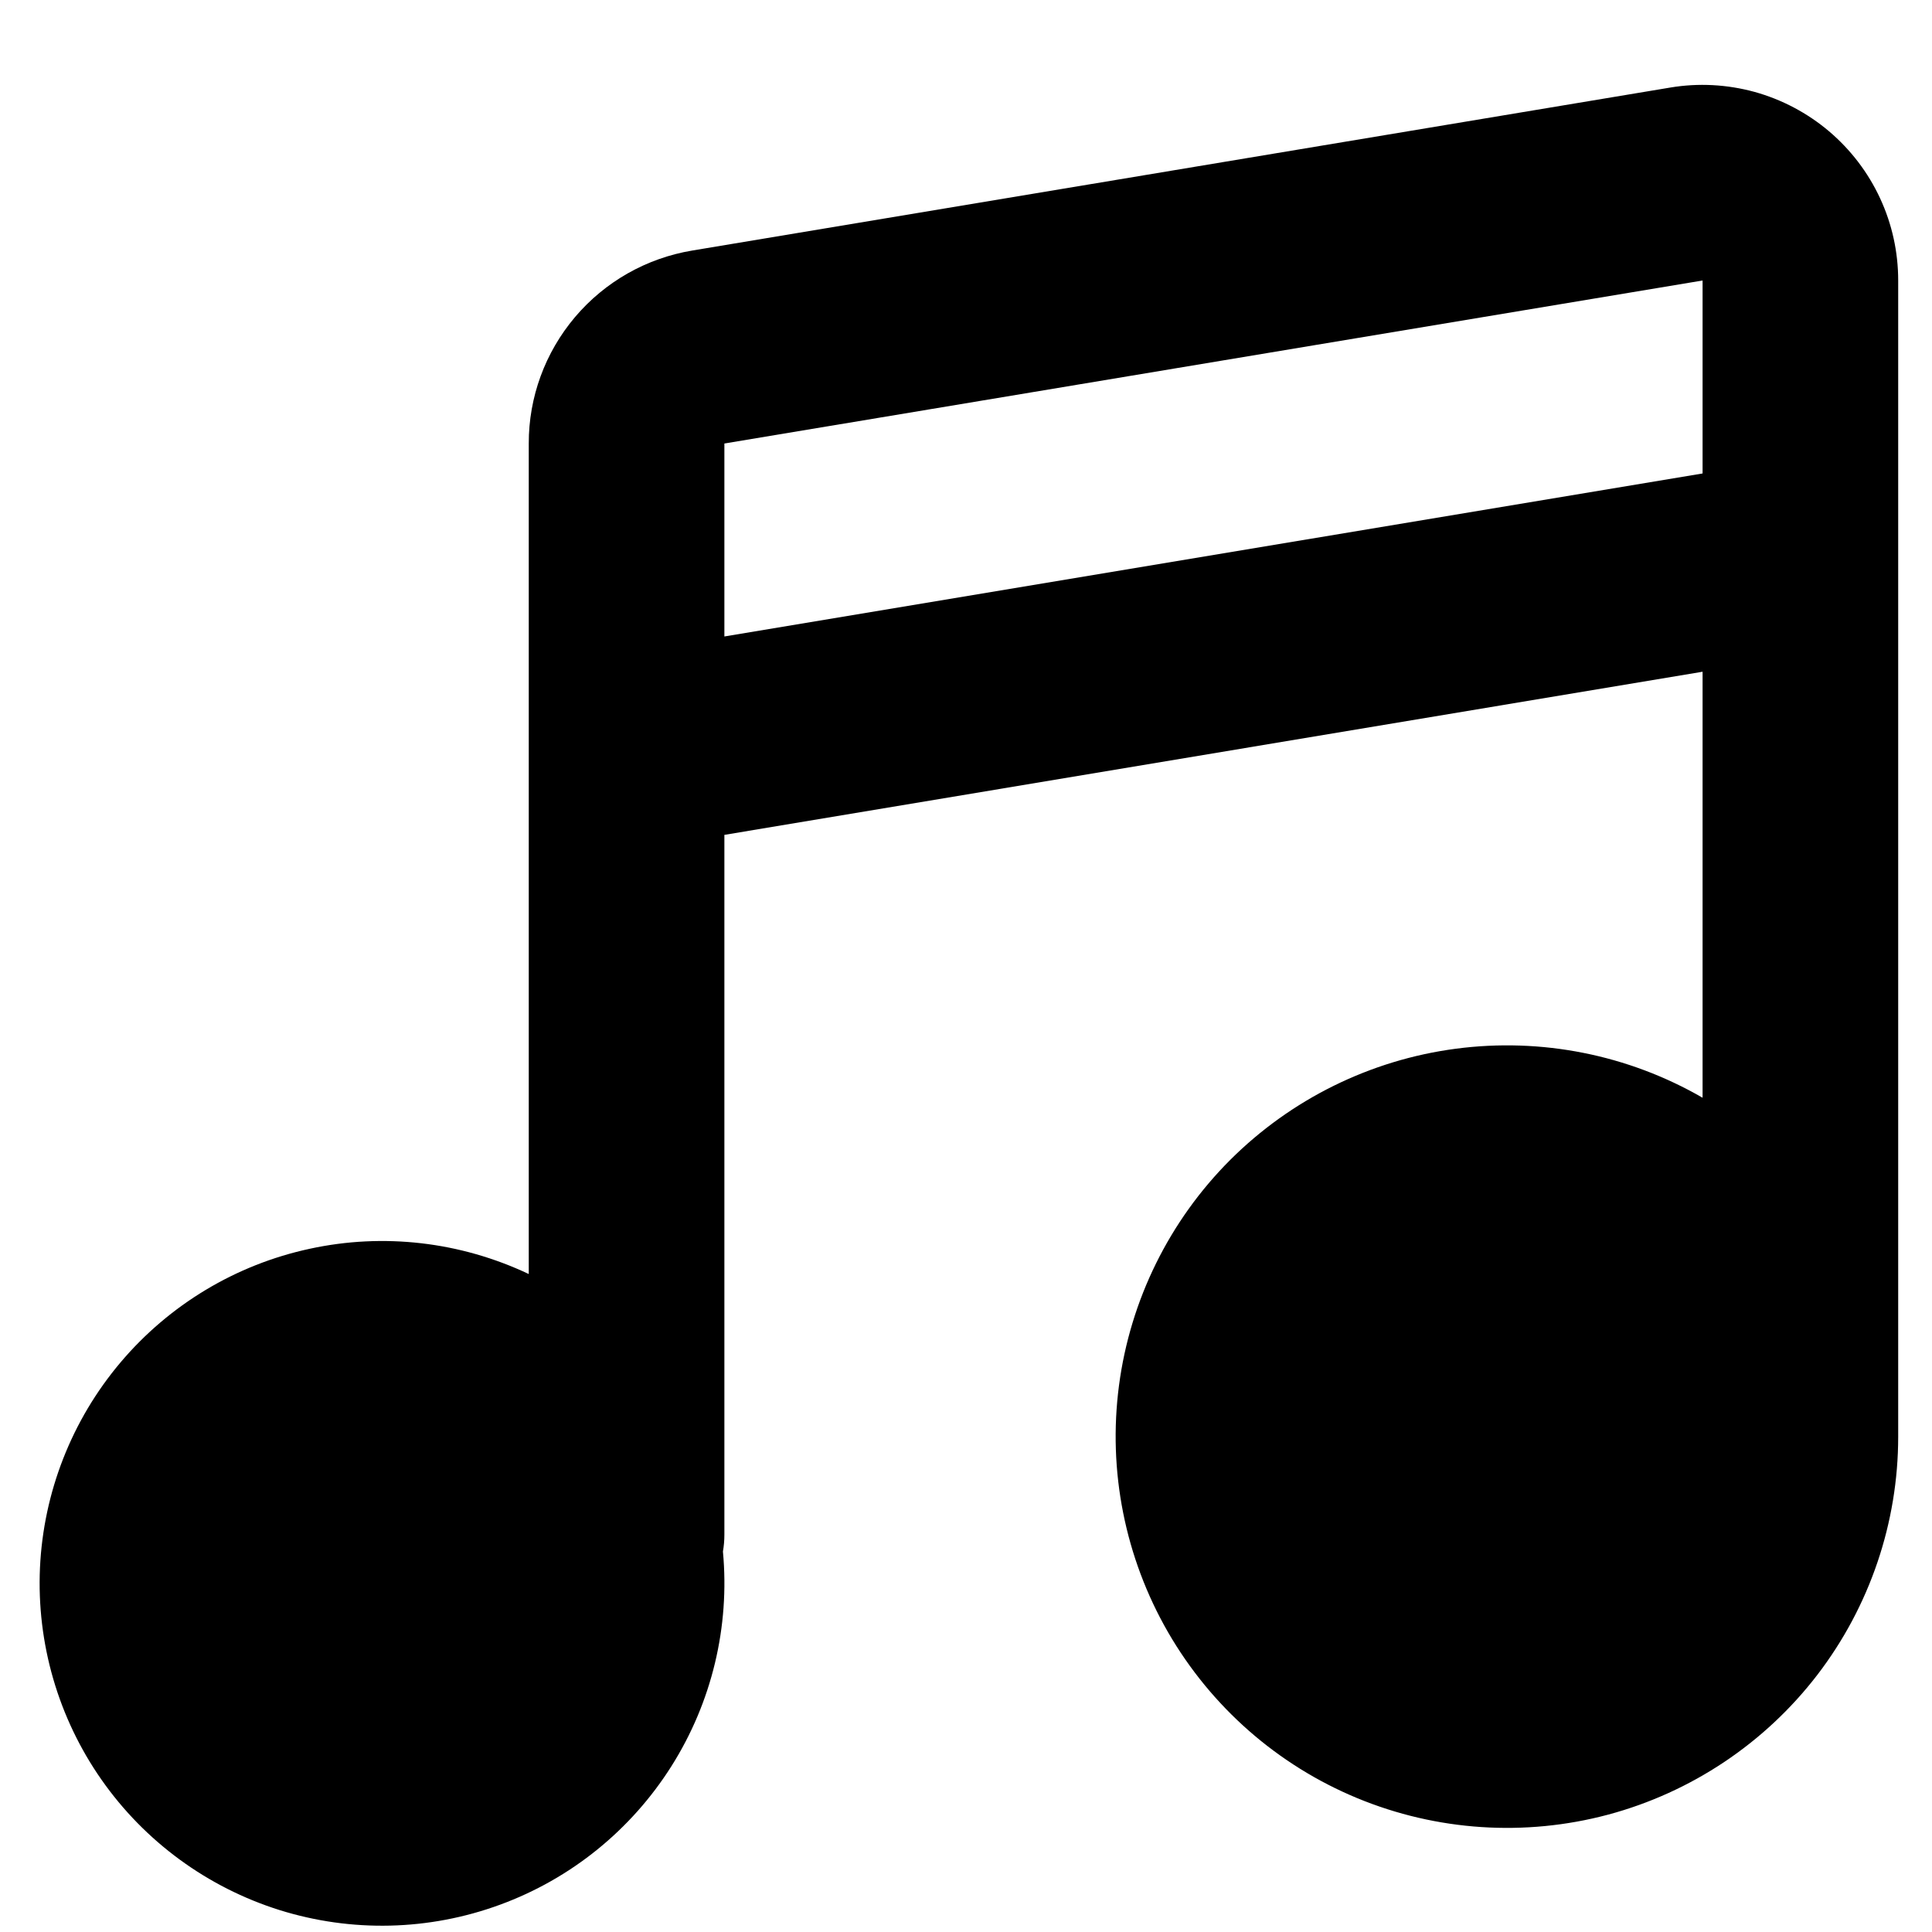 <svg width="16" height="16" viewBox="0 0 16 16" fill="none" xmlns="http://www.w3.org/2000/svg">
<path fill-rule="evenodd" clip-rule="evenodd" d="M13.833 0.725C14.065 0.686 14.303 0.699 14.53 0.761C14.757 0.824 14.967 0.935 15.147 1.087C15.326 1.239 15.471 1.428 15.57 1.642C15.669 1.855 15.72 2.087 15.72 2.323V11.898C15.72 12.611 15.484 13.305 15.05 13.871C14.616 14.436 14.007 14.843 13.318 15.028C12.629 15.212 11.898 15.164 11.239 14.891C10.58 14.618 10.03 14.135 9.673 13.517C9.317 12.899 9.174 12.181 9.267 11.474C9.36 10.767 9.684 10.11 10.188 9.606C10.693 9.102 11.35 8.778 12.057 8.685C12.764 8.592 13.482 8.734 14.1 9.091V5.563L5.999 6.914V12.708C5.999 12.757 5.995 12.803 5.987 12.849C6.045 13.472 5.895 14.097 5.561 14.626C5.227 15.155 4.728 15.559 4.141 15.774C3.553 15.99 2.911 16.005 2.314 15.818C1.717 15.63 1.199 15.251 0.84 14.738C0.482 14.226 0.303 13.609 0.331 12.984C0.36 12.359 0.594 11.761 0.998 11.283C1.402 10.805 1.952 10.474 2.564 10.342C3.175 10.209 3.813 10.283 4.379 10.551V3.673C4.378 3.29 4.514 2.919 4.762 2.626C5.01 2.333 5.354 2.138 5.732 2.075L13.833 0.725ZM5.999 5.271L14.1 3.921V2.323L5.999 3.673V5.271Z" fill="black"/>
</svg>
